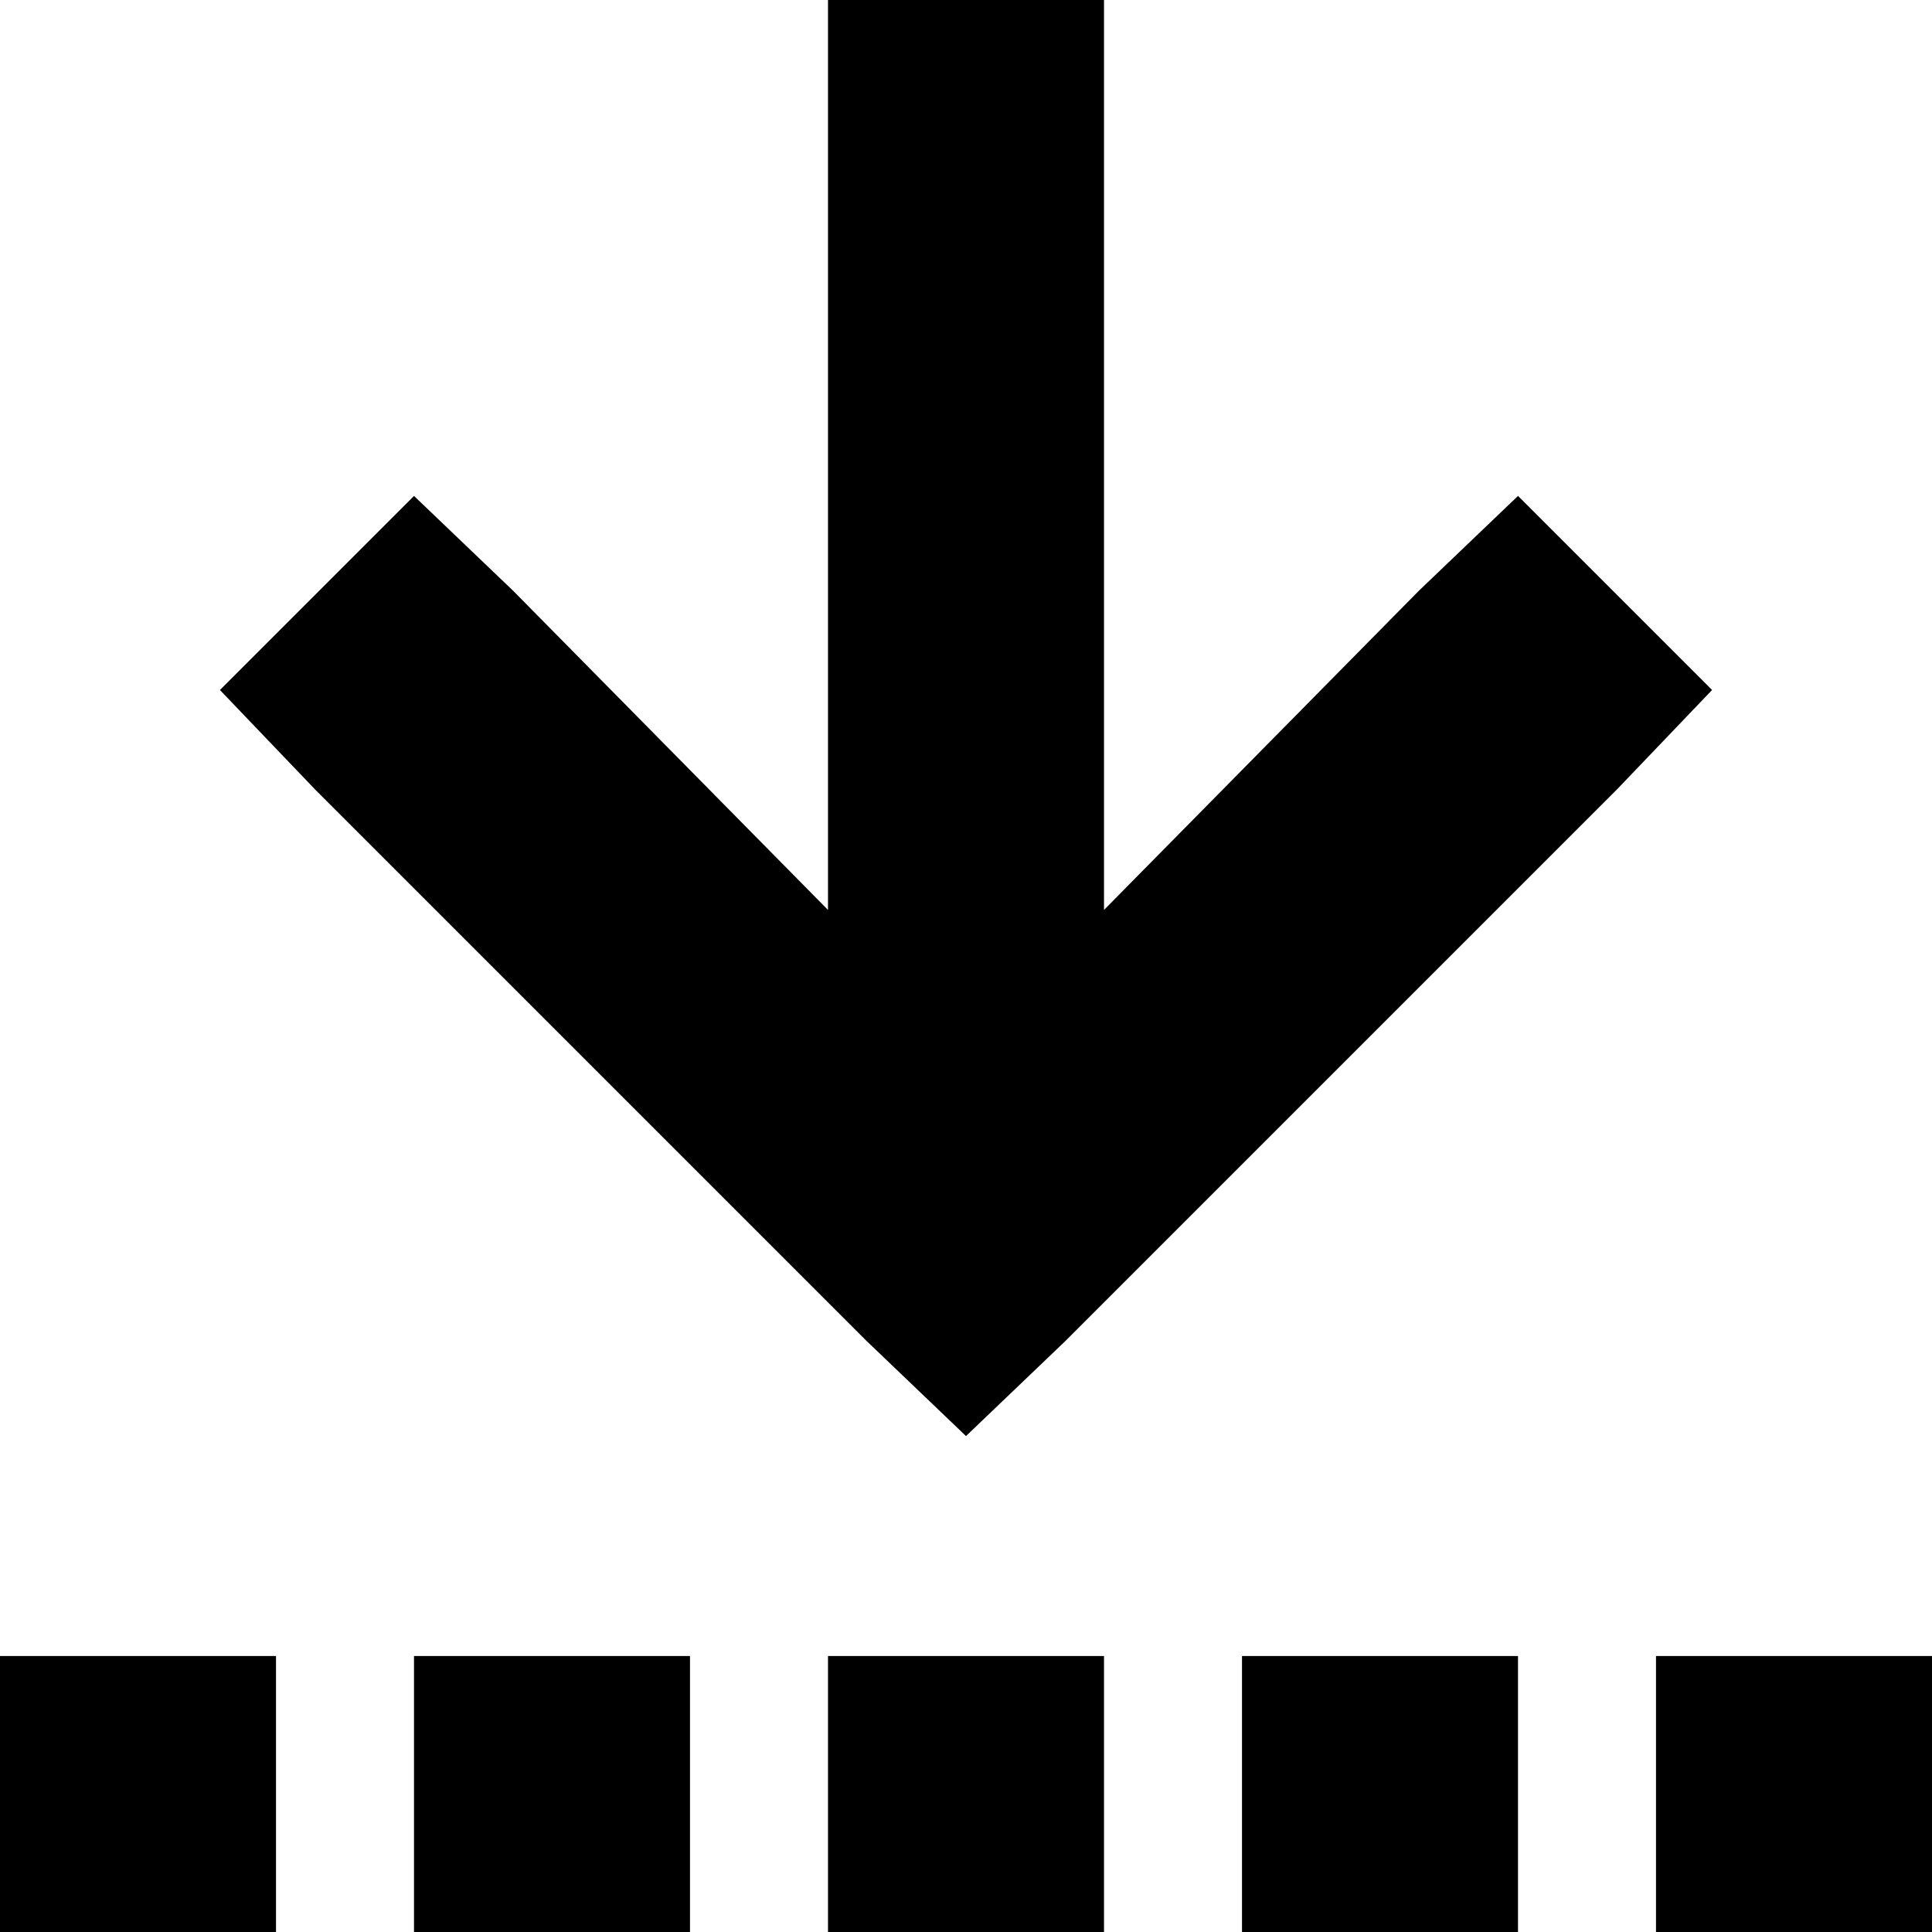 <svg xmlns="http://www.w3.org/2000/svg" viewBox="0 0 448 448">
  <path d="M 247 311 L 224 333 L 247 311 L 224 333 L 201 311 L 201 311 L 73 183 L 73 183 L 51 160 L 51 160 L 96 115 L 96 115 L 119 137 L 119 137 L 192 211 L 192 211 L 192 144 L 192 144 L 192 32 L 192 32 L 192 0 L 192 0 L 256 0 L 256 0 L 256 32 L 256 32 L 256 144 L 256 144 L 256 211 L 256 211 L 329 137 L 329 137 L 352 115 L 352 115 L 397 160 L 397 160 L 375 183 L 375 183 L 247 311 L 247 311 Z M 64 384 L 64 448 L 64 384 L 64 448 L 0 448 L 0 448 L 0 384 L 0 384 L 64 384 L 64 384 Z M 160 384 L 160 448 L 160 384 L 160 448 L 96 448 L 96 448 L 96 384 L 96 384 L 160 384 L 160 384 Z M 192 448 L 192 384 L 192 448 L 192 384 L 256 384 L 256 384 L 256 448 L 256 448 L 192 448 L 192 448 Z M 352 384 L 352 448 L 352 384 L 352 448 L 288 448 L 288 448 L 288 384 L 288 384 L 352 384 L 352 384 Z M 384 384 L 448 384 L 384 384 L 448 384 L 448 448 L 448 448 L 384 448 L 384 448 L 384 384 L 384 384 Z" />
</svg>
